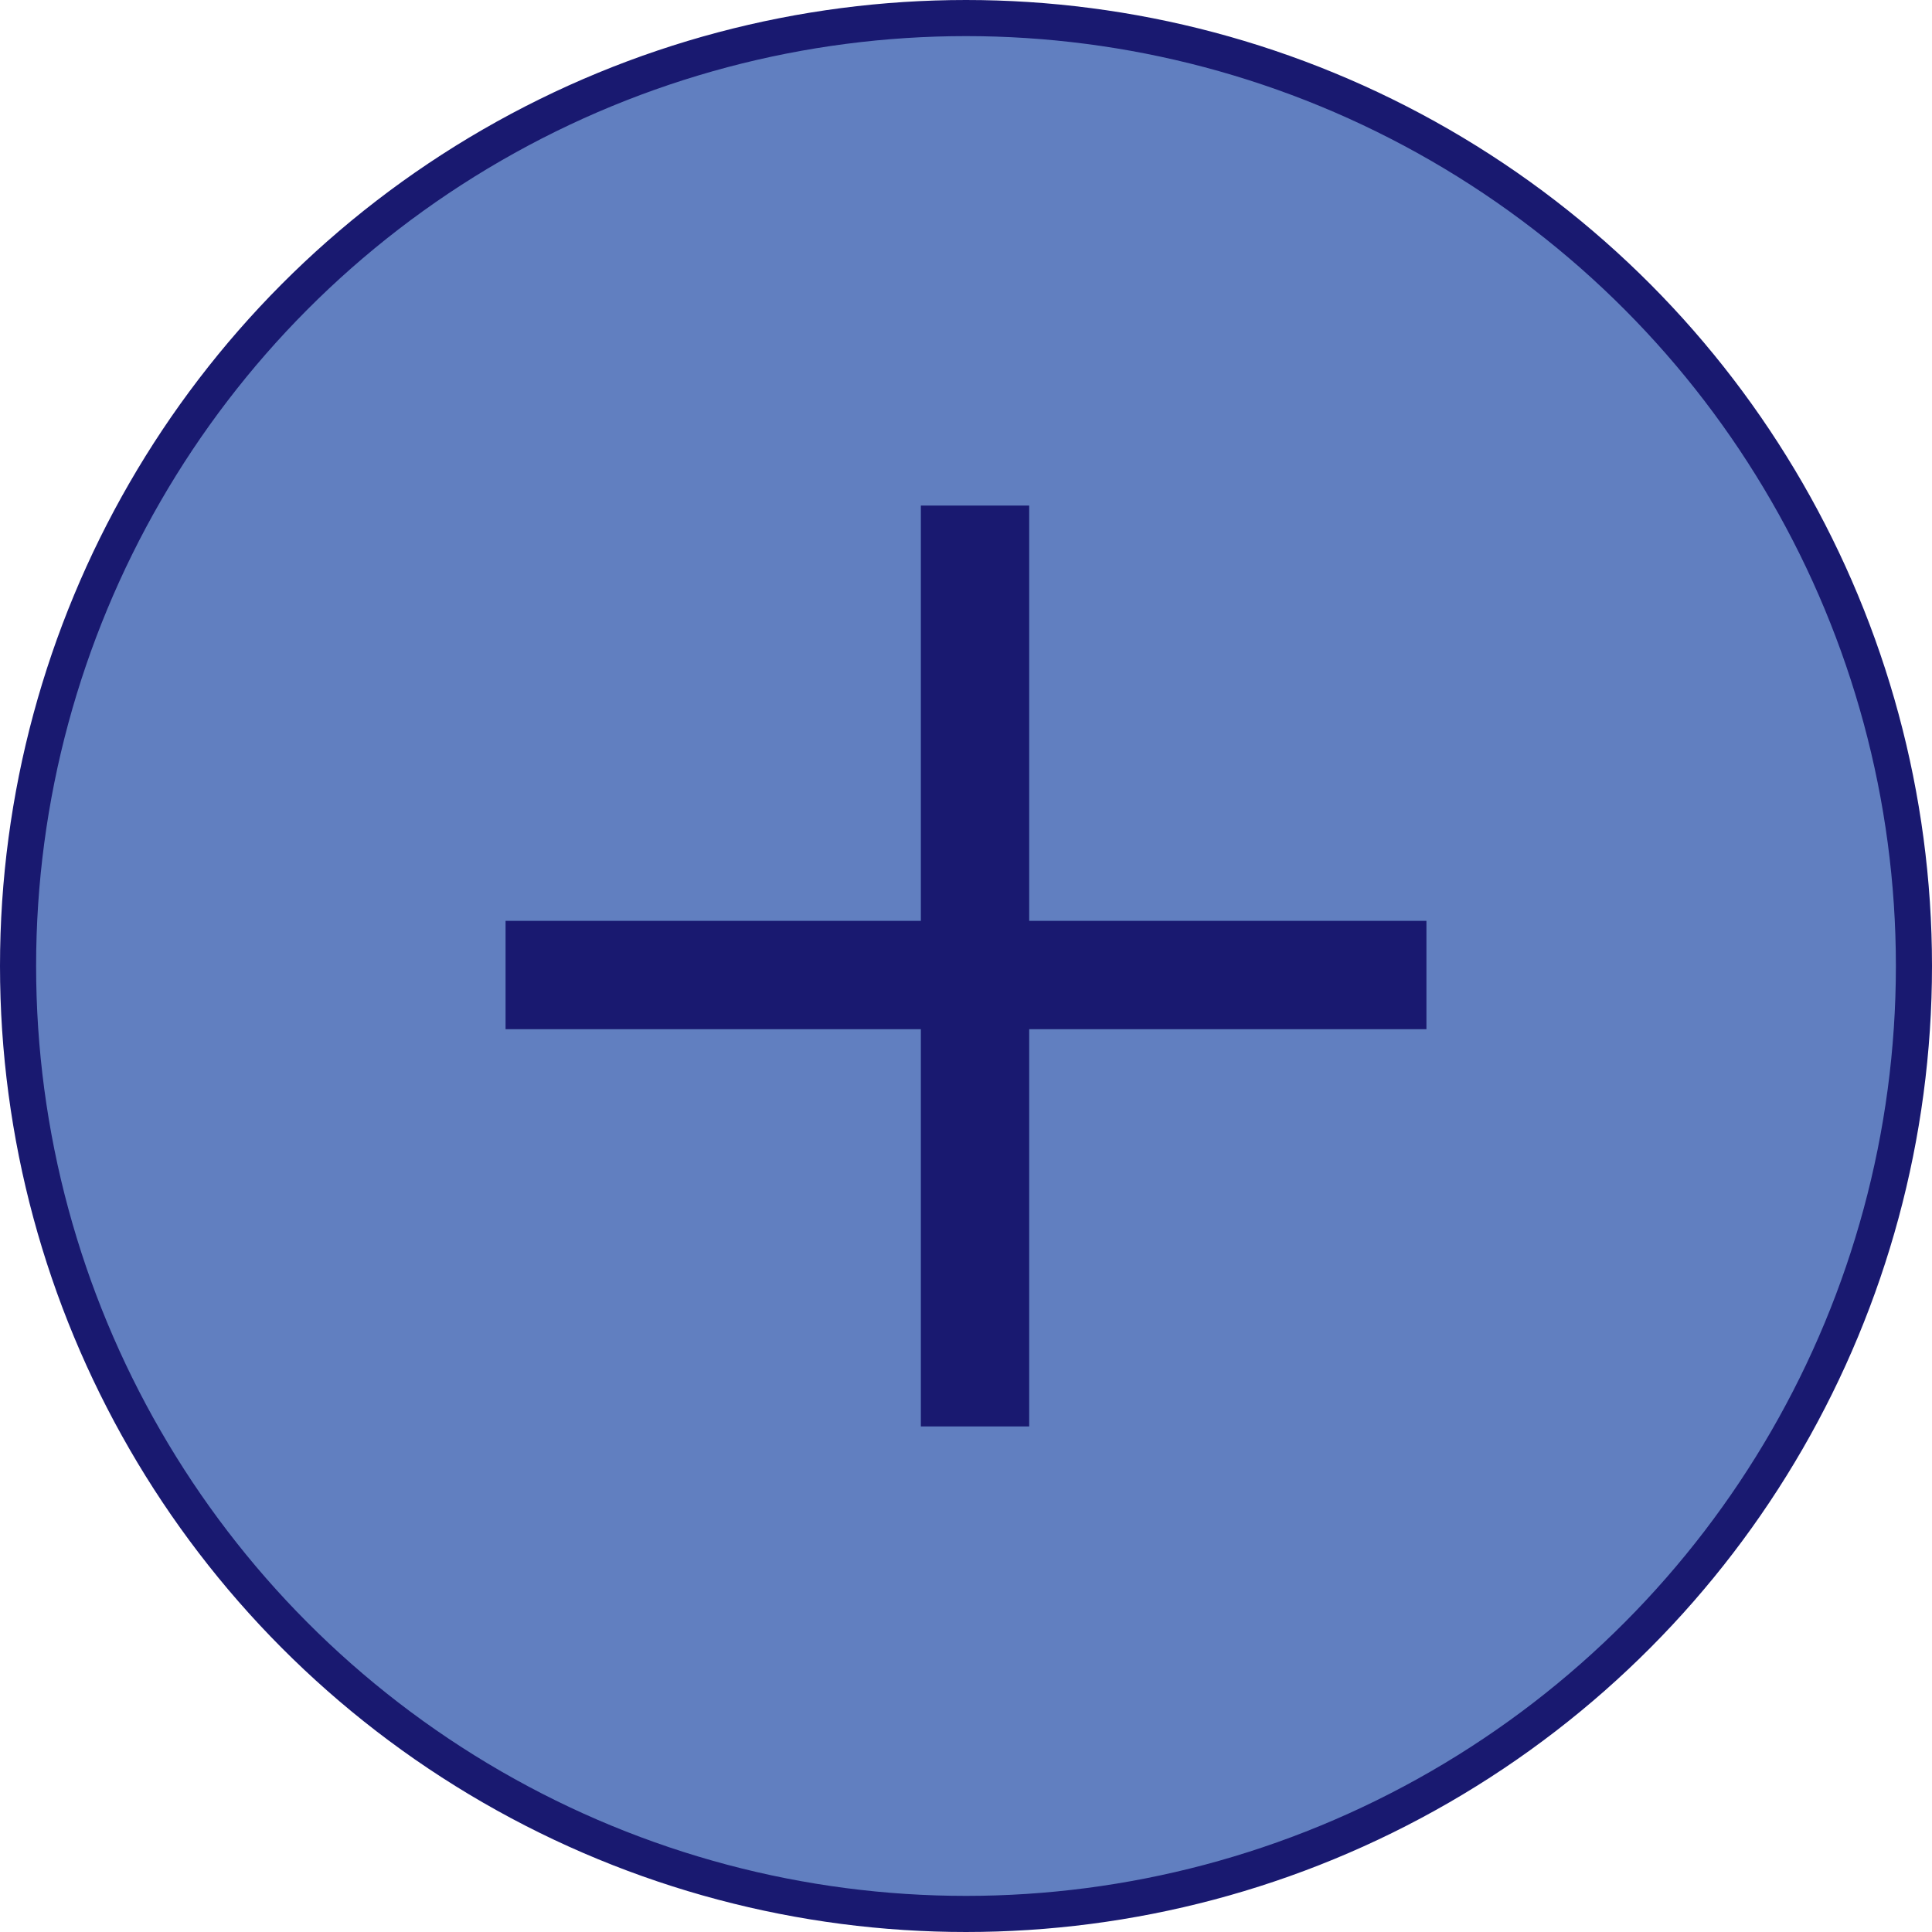 <svg width="107" height="107" viewBox="0 0 107 107" fill="none" xmlns="http://www.w3.org/2000/svg">
<circle cx="53.5" cy="53.5" r="52.5" fill="#617FC0" stroke="#191970" stroke-width="2"/>
<rect x="79" y="51" width="6" height="51" transform="rotate(90 79 51)" fill="#191970"/>
<rect x="51" y="28" width="6" height="51" fill="#191970"/>
</svg>
